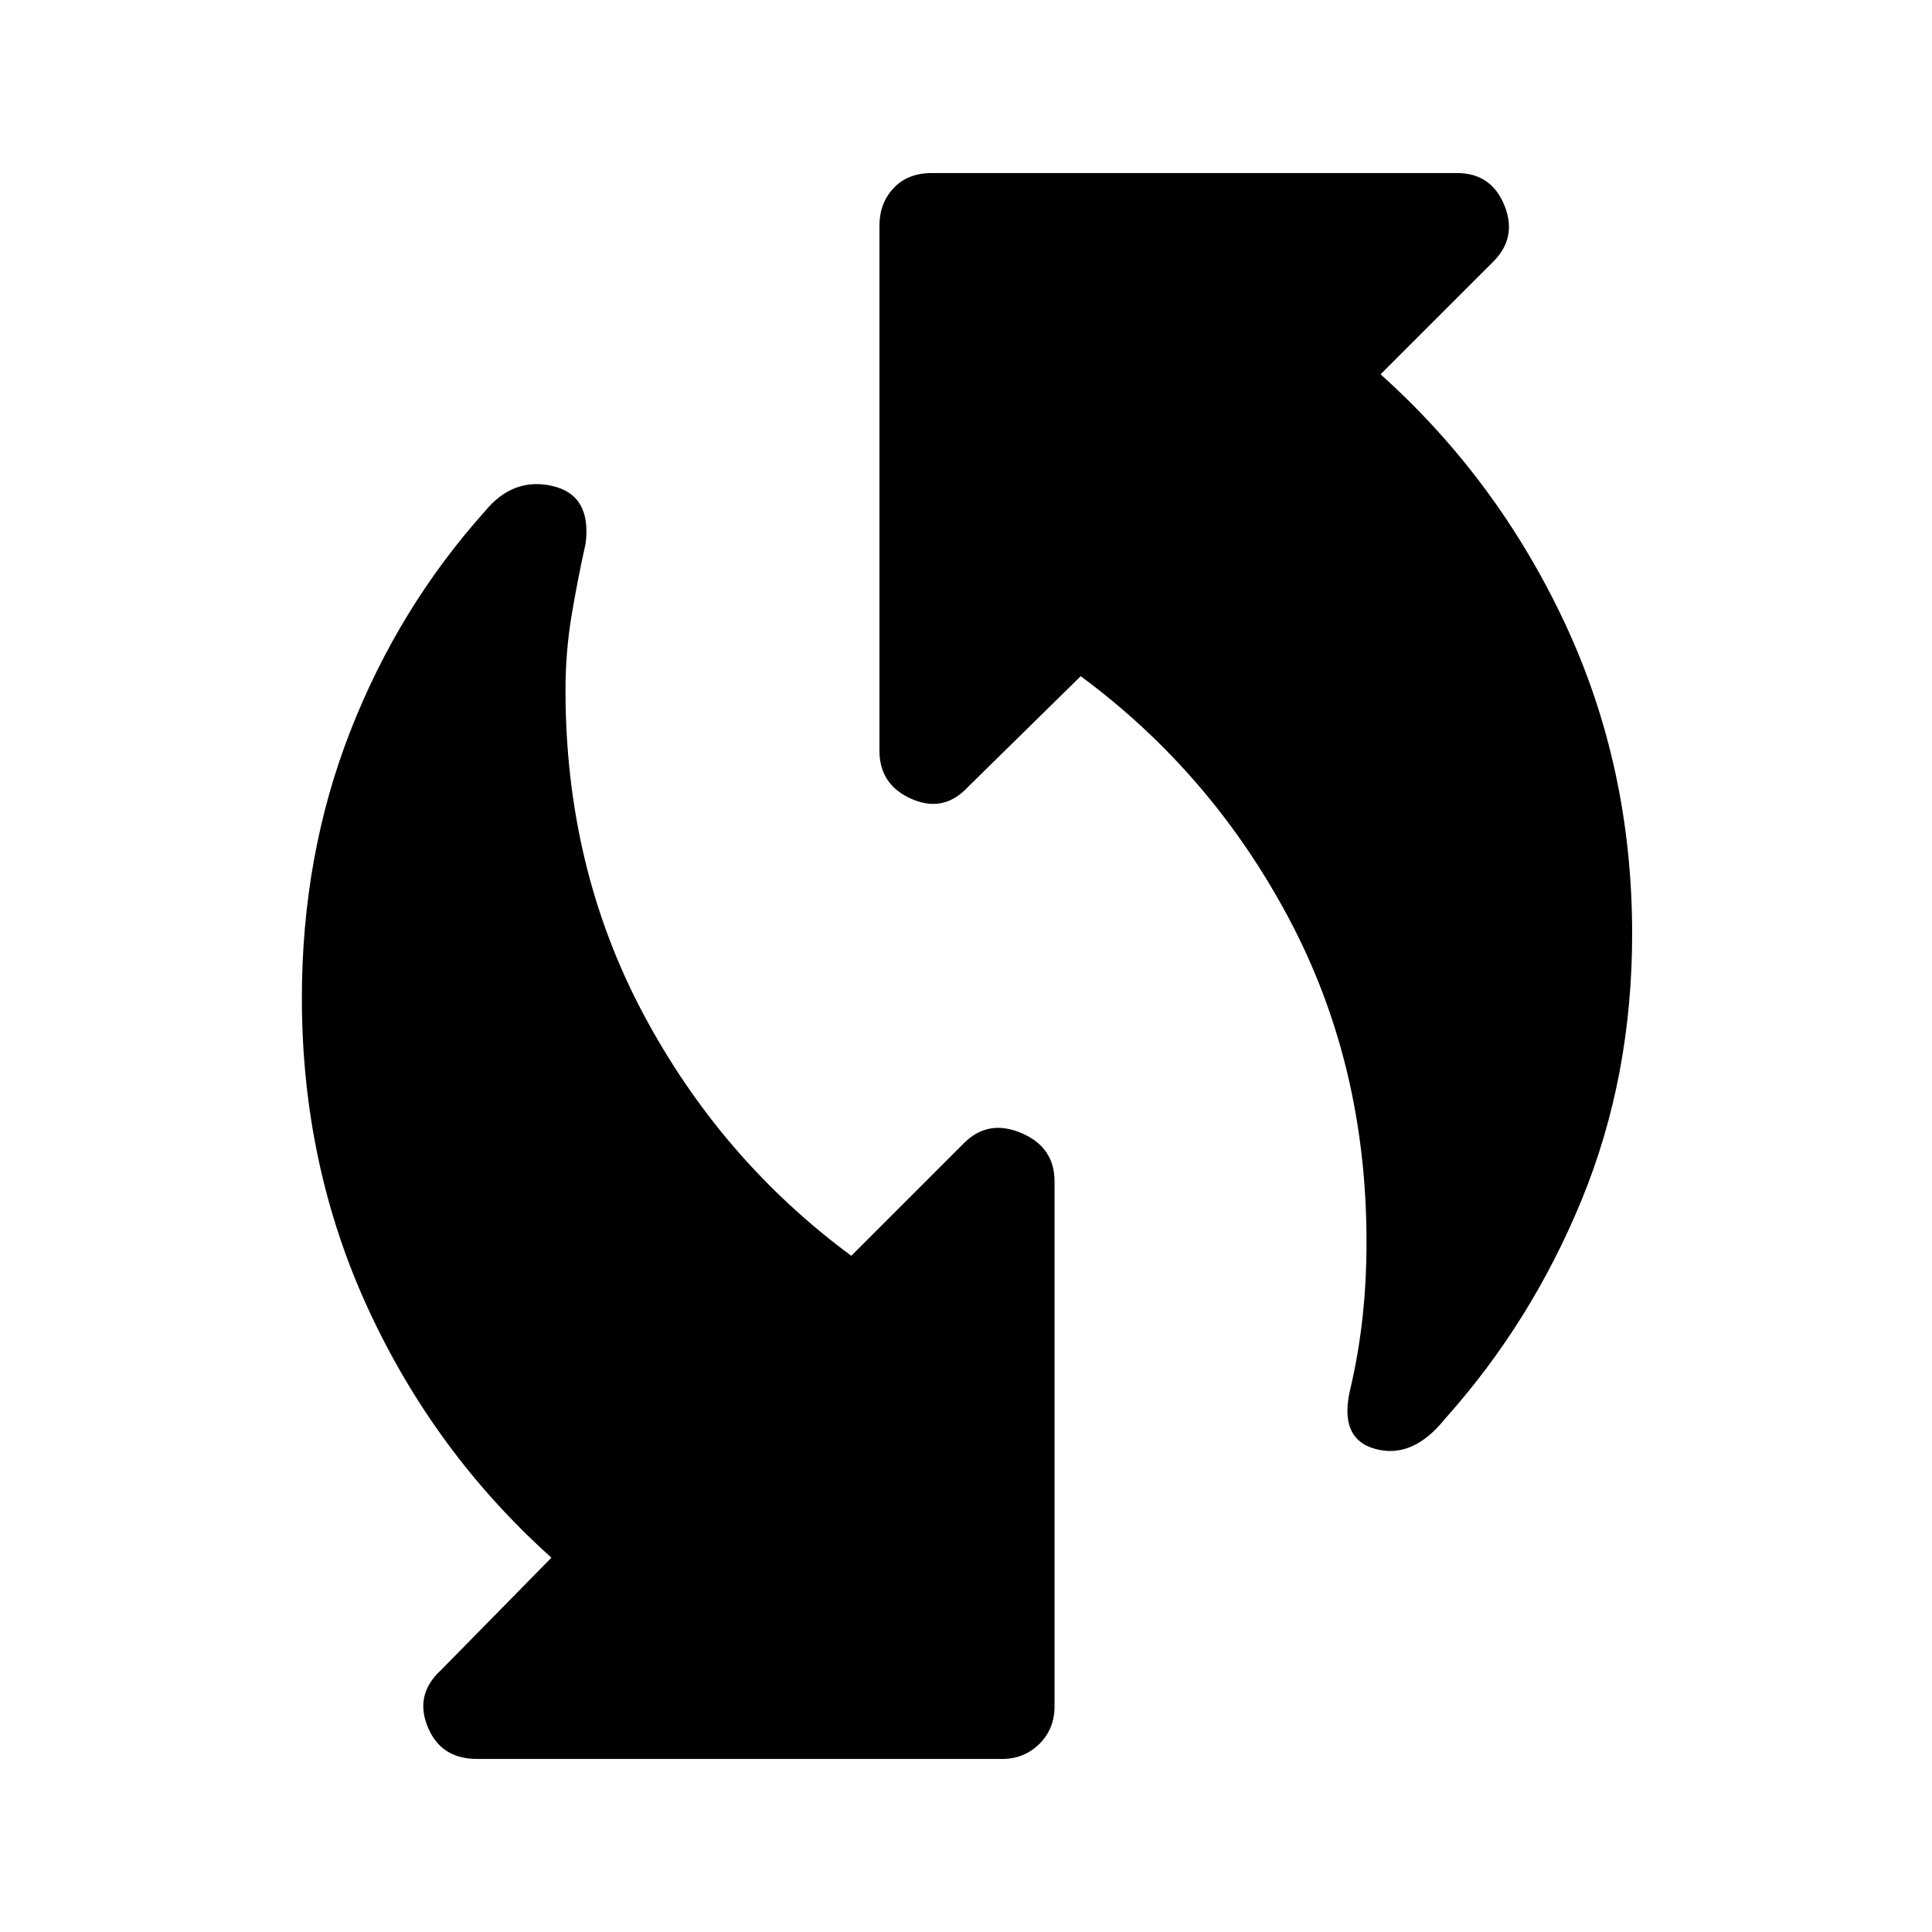<svg xmlns="http://www.w3.org/2000/svg" height="40" width="40"><path d="M27.958 28.75q.167-.708.25-1.458.084-.75.084-1.584 0-3.666-1.604-6.687Q25.083 16 22.375 14l-2.333 2.292q-.5.541-1.167.25-.667-.292-.667-1V4.667q0-.459.292-.771.292-.313.792-.313h10.875q.708 0 .979.667t-.229 1.167L28.583 7.75Q31 9.917 32.396 12.896q1.396 2.979 1.396 6.437 0 2.959-1.042 5.5-1.042 2.542-2.833 4.542-.667.833-1.438.625-.771-.208-.521-1.25ZM9.875 36.417q-.75 0-1.021-.667-.271-.667.271-1.167l2.292-2.333Q9 30.083 7.625 27.104T6.25 20.667q0-2.959 1-5.521 1-2.563 2.792-4.563.583-.708 1.396-.521.812.188.687 1.188-.167.75-.292 1.5-.125.75-.125 1.542 0 3.666 1.604 6.687Q14.917 24 17.625 26l2.333-2.333q.5-.5 1.188-.209.687.292.687 1v10.875q0 .459-.312.771-.313.313-.771.313Z"/></svg>